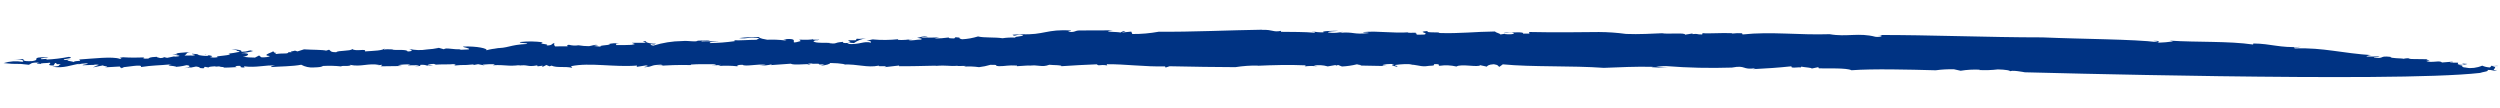 <svg width="231" height="10" viewBox="0 0 231 5" fill="none" xmlns="http://www.w3.org/2000/svg">
<path opacity="1" d="M116.64 0.245C113.733 0.285 109.969 0.464 107.084 0.429C106.272 0.575 105.449 0.653 104.626 0.642L104.529 0.421L103.766 0.494C103.456 0.426 104.353 0.452 103.801 0.372L103.516 0.509C103.456 0.432 101.548 0.46 102.831 0.303L99.858 0.314C99.197 0.306 99.478 0.497 98.75 0.447C98.603 0.382 99.014 0.405 98.948 0.321C96.759 0.165 96.426 0.759 94.392 0.66L94.567 0.63C94.223 0.691 93.562 0.69 93.555 0.718C93.821 0.942 93.921 0.596 94.539 0.725C94.489 0.915 93.762 0.831 93.807 0.976C93.416 0.954 93.025 0.973 92.633 1.033C91.927 0.922 90.907 1.009 90.37 0.868C89.889 1.014 89.396 1.106 88.89 1.129C88.353 0.988 89.013 0.989 88.286 0.939L88.169 1.052C87.57 1.039 87.665 1.007 87.686 0.96C87.246 1.026 86.801 1.057 86.356 1.047L86.803 0.941C86.209 0.99 85.966 0.971 85.144 0.967C85.158 0.905 85.488 0.906 85.738 0.925C85.288 0.765 84.975 0.997 84.732 0.985C84.799 1.034 85.372 1.047 85.094 1.157C84.683 1.141 84.222 1.309 83.933 1.187L84.38 1.08C83.907 1.179 83.427 1.217 82.949 1.186C83.003 1.18 82.977 1.152 82.997 1.125C82.221 1.204 81.432 1.215 80.651 1.143L80.826 1.113C80.455 1.152 80.258 1.251 80.056 1.246C80.581 1.306 80.439 1.337 80.484 1.44C79.793 1.261 79.436 1.657 78.305 1.557C78.319 1.496 78.59 1.42 78.906 1.481C79.233 1.242 79.62 1.093 80.019 1.047C79.593 1.093 79.087 1.123 79.196 1.043L79.065 1.218C78.809 1.226 78.6 1.215 78.404 1.218C78.295 1.325 78.928 1.393 78.333 1.469C77.658 1.529 77.972 1.297 77.87 1.37C76.938 1.446 77.489 1.56 76.593 1.506C76.701 1.482 76.816 1.47 76.931 1.48C76.284 1.418 75.353 1.521 75.16 1.318C75.262 1.239 75.391 1.2 75.519 1.224L75.485 1.23C76.189 1.074 74.898 1.272 75.116 1.085C75.169 1.196 74.266 1.176 73.854 1.167L73.987 1.293C72.64 1.688 74.059 1.042 72.716 1.108C71.865 1.206 73.039 1.143 72.519 1.234C71.98 1.168 71.434 1.149 70.888 1.171C70.653 1.125 70.175 1.06 70.13 0.923C69.516 0.909 68.902 0.944 68.288 1.02C69.163 1.127 69.153 0.861 70.175 1.033L69.89 1.177C69.182 1.176 68.277 1.259 67.793 1.214C67.893 1.237 67.933 1.279 67.872 1.305C67.122 1.411 66.359 1.47 65.597 1.481C65.465 1.355 66.037 1.367 66.456 1.356C65.91 1.31 65.364 1.298 64.818 1.327C64.765 1.217 65.478 1.328 65.588 1.214L64.502 1.259C64.509 1.252 64.502 1.245 64.502 1.239C64.351 1.427 63.673 1.234 63.011 1.295C62.128 1.304 61.222 1.448 60.362 1.717C60.127 1.67 60.06 1.621 60.155 1.575C60.545 1.652 60.472 1.589 60.608 1.537C60.075 1.56 59.444 1.369 59.742 1.293C58.898 1.357 60.05 1.389 59.53 1.453L58.377 1.455C58.517 1.547 58.922 1.562 58.327 1.645C57.821 1.675 57.578 1.663 56.924 1.663C57.02 1.617 56.711 1.522 57.21 1.519C56.873 1.47 56.529 1.497 56.204 1.579C56.925 1.656 55.023 1.676 55.567 1.818L54.833 1.748C54.995 1.744 55.016 1.683 55.259 1.695C55.052 1.554 54.671 1.744 54.422 1.766C54.098 1.766 53.775 1.738 53.452 1.684C53.155 1.732 52.852 1.712 52.563 1.637C52.225 1.671 52.534 1.732 52.439 1.778L51.286 1.787C51.22 1.711 51.122 1.49 51.298 1.459C50.865 1.539 51.146 1.695 50.492 1.702C50.865 1.539 49.617 1.601 50.159 1.407C49.48 1.318 48.792 1.303 48.11 1.377C47.744 1.506 48.757 1.439 48.714 1.561C47.048 1.634 46.948 1.981 45.728 1.941L46.045 1.968C45.667 1.987 45.295 2.047 44.93 2.149C45.134 1.989 44.053 1.747 42.804 1.802C42.702 1.882 43.51 1.941 43.306 2.066L42.483 2.103C42.422 2.095 42.511 2.063 42.619 2.044C41.876 2.11 41.226 1.864 41.014 2.051L40.249 1.836L40.551 1.925C40.186 1.999 39.814 2.052 39.443 2.071C38.902 2.162 38.343 2.143 37.805 2.022C37.953 2.087 38.328 2.225 37.66 2.259C37.664 2.006 36.252 2.187 36.267 2.064C35.998 2.072 35.513 2.007 35.485 2.116L35.527 1.96C35.47 2.177 34.479 2.197 33.723 2.249C33.889 1.945 32.893 2.292 32.546 2.032C32.408 2.241 31.203 2.146 31.079 2.321C30.492 2.343 30.549 2.16 30.401 2.095L30.131 2.178C29.835 2.09 28.743 2.107 28.09 2.059L27.486 2.251L27.258 2.178C27.163 2.223 26.664 2.267 26.973 2.322L26.649 2.322C26.626 2.519 26.19 2.387 25.535 2.489C25.38 2.458 25.421 2.411 25.563 2.387C25.239 2.394 25.376 2.287 25.195 2.229C25.43 2.275 24.029 2.607 24.911 2.674C24.978 2.75 24.464 2.821 24.141 2.794L23.941 2.625L23.561 2.822C23.183 2.821 22.806 2.799 22.436 2.743C22.854 2.725 23.352 2.38 22.279 2.412C22.657 2.379 23.036 2.312 23.408 2.224C23.186 2.226 23.071 2.21 23.416 2.129C22.579 2.206 23.138 2.246 22.308 2.289C22.351 2.133 22.116 2.087 21.388 2.051L21.933 2.151C21.899 2.171 21.865 2.191 21.831 2.197C22.04 2.208 22.1 2.23 22.146 2.293C21.984 2.296 21.186 2.511 21.045 2.419C21.891 2.643 19.592 2.648 20.13 2.775C19.886 2.839 19.637 2.833 19.395 2.773C20.085 2.638 18.865 2.611 18.974 2.498C18.717 2.547 19.526 2.598 19.174 2.666C18.85 2.673 18.534 2.632 18.218 2.556L18.387 2.519L17.748 2.464C17.645 2.544 18.373 2.573 17.786 2.636C17.631 2.605 17.037 2.668 17.058 2.607C17.336 2.49 17.129 2.355 17.629 2.311C17.21 2.337 15.888 2.397 16.425 2.525L15.926 2.534C16.242 2.589 17.117 2.676 16.119 2.737L16.126 2.703L15.443 2.845L15.141 2.777C15.153 2.818 15.045 2.857 14.789 2.865C14.722 2.823 14.473 2.811 14.494 2.749C13.745 2.781 13.811 2.858 13.716 2.91C13.298 2.936 13.143 2.912 13.333 2.806C12.679 2.833 12.025 2.833 11.372 2.791C10.608 2.884 11.533 2.815 11.086 2.942C10.416 2.689 8.551 2.922 7.31 2.998C7.657 3.224 6.972 3.038 6.746 3.259C7.011 3.162 5.548 3.103 6.642 2.997L5.974 3.044C5.517 2.932 7.075 2.911 6.376 2.752C5.68 2.887 4.977 2.975 4.269 3.007C4.555 2.829 3.594 3.088 3.805 2.895C4.029 2.845 4.252 2.815 4.481 2.814L4.32 2.783C2.681 2.788 3.858 2.998 3.006 3.144C2.007 3.198 2.212 3.038 2.146 2.961C1.843 2.948 1.532 2.969 1.228 3.03C1.837 2.907 2.36 3.096 2.081 3.213C1.496 3.118 0.902 3.153 0.333 3.332C1.767 3.486 1.325 3.313 2.671 3.485C2.854 3.421 2.816 3.249 3.617 3.287C3.117 3.392 3.656 3.384 3.798 3.407C3.644 3.315 4.358 3.344 4.602 3.295C4.83 3.368 4.133 3.544 4.948 3.555L5.093 3.319C5.403 3.339 4.956 3.494 5.631 3.412C5.272 3.548 5.75 3.6 4.839 3.669C5.942 3.829 6.513 3.507 7.364 3.388C7.277 3.407 7.269 3.434 7.181 3.453C7.432 3.397 7.689 3.361 7.945 3.353C8.511 3.386 7.505 3.473 7.652 3.531L8.563 3.496C8.583 3.504 8.583 3.51 8.583 3.51C8.759 3.459 8.955 3.45 9.136 3.495C8.872 3.578 8.763 3.658 8.586 3.729L9.533 3.538C9.431 3.618 10.327 3.644 9.652 3.725L11.062 3.646L11.188 3.799C11.525 3.758 11.533 3.731 11.128 3.722C11.613 3.74 13.257 3.372 13.016 3.695C14.125 3.527 14.522 3.563 15.865 3.442C14.838 3.625 17.057 3.584 15.963 3.69C16.394 3.686 16.82 3.627 17.24 3.52C17.718 3.571 17.513 3.73 16.999 3.808L17.601 3.719L17.593 3.753L18.114 3.648C18.673 3.721 18.233 3.801 18.806 3.813L18.923 3.672L19.313 3.742C19.165 3.684 19.503 3.644 19.915 3.625L19.907 3.659L20.413 3.622C19.913 3.721 20.878 3.639 20.648 3.75C21.079 3.746 21.086 3.746 21.869 3.701L21.728 3.61C22.741 3.502 21.773 3.747 22.596 3.738L22.544 3.627C23.735 3.783 24.555 3.472 25.43 3.566C24.931 3.604 25.057 3.729 25.071 3.695C25.827 3.637 27.054 3.636 27.832 3.482C28.186 3.674 28.596 3.765 28.994 3.732C29.581 3.711 29.663 3.692 29.853 3.594C30.406 3.565 30.959 3.576 31.511 3.636C31.64 3.543 32.023 3.64 32.328 3.558L32.394 3.601L32.342 3.49C33.35 3.71 34.03 3.308 35.046 3.501L34.87 3.538L35.295 3.486C35.362 3.535 35.193 3.565 35.172 3.626L37.148 3.601L36.758 3.524C37.143 3.457 37.534 3.438 37.932 3.454C37.147 3.635 38.586 3.447 38.719 3.573L38.293 3.625C38.873 3.604 38.873 3.604 38.821 3.493C39.57 3.441 39.344 3.696 40.034 3.56L39.541 3.564C39.394 3.499 39.746 3.404 40.077 3.404C40.157 3.42 40.392 3.466 40.136 3.481C40.73 3.425 41.62 3.472 41.876 3.423C42.2 3.45 42.097 3.53 41.922 3.56C43.184 3.444 42.494 3.573 43.764 3.45L43.743 3.511L44.175 3.431L44.8 3.554L44.579 3.474C44.964 3.435 45.355 3.422 45.739 3.431L45.542 3.529C46.717 3.459 46.902 3.661 48.017 3.514C48.091 3.529 47.922 3.56 47.834 3.579C48.868 3.416 48.62 3.732 49.655 3.536C49.594 3.569 49.708 3.605 49.667 3.632L50.14 3.567L50.104 3.696L50.485 3.506L50.779 3.628L50.962 3.564C51.471 3.794 52.182 3.604 52.881 3.769L52.762 3.617C54.5 3.251 56.758 3.73 58.864 3.557L58.829 3.679L59.701 3.541C60.171 3.633 59.422 3.651 59.57 3.716C60.502 3.633 59.957 3.526 61.036 3.474C61.595 3.554 60.846 3.572 60.583 3.615C61.656 3.521 62.735 3.483 63.814 3.513C63.827 3.5 63.875 3.474 63.835 3.466C64.51 3.405 65.406 3.445 66.148 3.434C66.126 3.495 65.944 3.505 65.762 3.514C66.052 3.541 66.342 3.534 66.625 3.492L66.347 3.602C66.948 3.554 67.555 3.56 68.154 3.628C68.087 3.578 68.109 3.483 68.608 3.487C68.881 3.677 69.951 3.393 70.745 3.485C70.65 3.531 70.07 3.546 70.231 3.549C70.602 3.571 70.973 3.531 71.332 3.436L71.23 3.516L73.079 3.385C73.359 3.576 74.819 3.334 74.696 3.475C75.356 3.475 74.144 3.395 74.974 3.365C75.195 3.445 75.73 3.32 75.694 3.449L75.606 3.46L76.186 3.446L75.82 3.568C76.32 3.537 76.692 3.415 76.714 3.32C77.172 3.323 77.63 3.361 78.088 3.432L77.912 3.462C79.248 3.402 80.132 3.784 81.18 3.567C81.261 3.582 81.247 3.616 81.085 3.613L81.914 3.617L81.718 3.708L83.082 3.553L83.067 3.615C83.97 3.634 85.38 3.589 86.54 3.567L86.364 3.597C87.633 3.494 87.591 3.651 88.516 3.575C88.488 3.588 88.454 3.601 88.421 3.6L89.257 3.591L89.074 3.655C89.54 3.624 89.998 3.641 90.462 3.706C90.82 3.666 91.172 3.591 91.517 3.489C92.427 3.475 91.738 3.569 92.304 3.616C92.965 3.616 93.074 3.509 93.97 3.556L93.956 3.617C94.374 3.606 94.631 3.557 95.211 3.549L95.035 3.579C95.981 3.442 96.219 3.762 96.958 3.484C97.355 3.533 98.111 3.495 98.075 3.617C99.256 3.534 100.174 3.492 101.348 3.442C101.54 3.644 101.597 3.427 102.31 3.545L102.258 3.434C103.917 3.415 105.821 3.682 107.648 3.633L107.701 3.743L108.067 3.621C110.035 3.67 112.583 3.698 114.153 3.705C114.85 3.597 115.558 3.544 116.266 3.559L116.178 3.578C117.602 3.513 119.099 3.47 120.649 3.537C120.553 3.583 120.708 3.614 120.532 3.644C120.945 3.578 121.363 3.58 121.773 3.644L121.383 3.56C121.816 3.487 122.26 3.511 122.683 3.636L123.379 3.514C123.426 3.522 123.494 3.544 123.507 3.558L123.629 3.499L123.998 3.644C124.463 3.62 124.929 3.555 125.383 3.441C125.45 3.491 126.103 3.525 125.597 3.555L128.145 3.603L127.748 3.554C127.695 3.443 128.465 3.378 128.855 3.427C128.335 3.519 128.812 3.584 129.034 3.664C129.378 3.603 128.732 3.568 128.915 3.504C129.442 3.426 129.975 3.404 130.5 3.442L130.243 3.485C130.837 3.443 131.111 3.64 131.691 3.625C132.211 3.534 132.601 3.625 132.489 3.431C133.245 3.392 132.784 3.56 133.026 3.579C133.54 3.501 134.065 3.526 134.576 3.647C134.991 3.369 136.61 3.752 136.769 3.523L137.387 3.659C137.408 3.598 137.532 3.458 138.031 3.434C138.502 3.506 138.392 3.613 138.54 3.678L138.86 3.445C141.593 3.709 145.196 3.555 148.193 3.77C149.529 3.723 151.216 3.63 152.772 3.677L152.596 3.708L154.146 3.782L153.022 3.669C153.359 3.642 153.623 3.6 153.953 3.607C155.973 3.767 158.002 3.811 160.026 3.745C161.385 3.487 160.925 3.99 162.229 3.799C162.121 3.824 162.073 3.864 161.979 3.89C163.382 3.811 164.138 3.772 165.542 3.625C165.383 3.888 166.453 3.624 166.329 3.765L166.445 3.658C166.754 3.726 167.489 3.756 167.387 3.835L168.009 3.705L168.061 3.816C168.883 3.834 170.644 3.762 171.072 3.99C173.104 3.843 176.312 3.926 178.859 3.994C179.42 3.918 179.98 3.889 180.546 3.901L181.164 4.037C181.752 3.941 182.339 3.912 182.932 3.939C182.932 3.952 182.905 3.965 182.864 3.971C183.444 3.998 184.024 3.983 184.598 3.913C185.258 3.927 185.897 4.01 185.693 4.128C185.757 3.911 187.088 4.179 187.088 4.179C187.088 4.179 195.539 4.409 205.023 4.539C214.507 4.668 225.024 4.704 229.151 4.239C229.388 4.142 230.07 4.095 229.829 3.96C230.025 3.951 230.227 3.969 230.415 4.021C230.469 4.035 230.522 4.043 230.576 4.051C230.596 4.052 230.617 4.052 230.637 4.046C230.644 4.046 230.657 4.039 230.664 4.04L230.678 4.033L230.685 4.026C230.756 3.789 230.82 3.551 230.891 3.306C230.827 3.524 230.763 3.748 230.706 3.965C230.684 4.047 230.691 4.013 230.691 4.02L230.678 4.019L230.664 4.019L230.637 4.018L230.584 4.01C230.557 4.003 230.53 4.002 230.503 3.988C230.463 3.974 230.443 3.96 230.43 3.946C230.41 3.911 230.451 3.878 230.485 3.844C230.56 3.771 230.649 3.691 230.286 3.615L230.772 3.604C230.888 3.532 230.097 3.665 230.247 3.538L230.075 3.733C229.826 3.721 229.584 3.668 229.357 3.567C228.868 3.775 228.334 3.839 227.81 3.759L228.066 3.751C227.318 3.742 227.61 3.611 227.455 3.574L227.624 3.578L226.998 3.462C227.476 3.54 228.267 3.4 227.856 3.398C226.967 3.317 228.084 3.451 227.416 3.464C226.998 3.462 227.121 3.362 227.136 3.294L226.388 3.284C226.416 3.189 226.88 3.302 226.578 3.2L225.633 3.275C225.461 3.032 224.607 3.362 224.185 3.127C224.86 3.087 224.126 3.044 224.235 2.971L222.577 2.949C222.422 2.912 223.016 2.883 222.76 2.892C222.531 2.866 222.301 2.882 222.078 2.932C221.938 2.867 220.845 2.912 220.887 2.755C219.763 2.629 220.413 2.943 219.363 2.832C219.229 2.733 220.192 2.822 219.728 2.717L218.643 2.728C218.827 2.615 219.05 2.572 219.265 2.604C216.328 2.418 214.752 1.892 212.061 1.97C211.685 1.853 212.331 1.901 212.602 1.832C210.652 1.947 209.869 1.533 208.211 1.518L208.183 1.613C205.875 1.283 203.095 1.421 200.489 1.256L200.798 1.324C200.345 1.389 199.886 1.434 199.427 1.445C199.361 1.395 199.74 1.246 198.985 1.278C199.139 1.316 199.462 1.357 199.367 1.396C197.127 1.115 192.394 1.115 188.715 0.954C183.733 0.956 178.329 0.723 173.434 0.733C174.182 0.736 173.862 0.961 173.297 0.901C171.759 0.492 170.633 0.939 169.06 0.659C166.206 0.755 163.663 0.399 161.016 0.684L160.964 0.573C160.654 0.553 160.35 0.56 160.046 0.601L160.054 0.567C159.07 0.519 157.882 0.623 157.316 0.563L157.281 0.685C156.694 0.693 156.979 0.59 156.378 0.652L156.392 0.591L155.696 0.706C155.767 0.489 154.052 0.677 153.581 0.571C152.826 0.603 151.395 0.688 150.25 0.636C149.415 0.522 148.58 0.463 147.738 0.459C145.991 0.483 143.503 0.504 141.286 0.456L141.324 0.601L140.744 0.609C140.751 0.575 140.677 0.559 140.758 0.547C140.309 0.387 139.423 0.594 138.952 0.488C139.247 0.617 139.357 0.51 139.687 0.517C140.164 0.589 139.711 0.723 139.065 0.647L139.078 0.614L138.639 0.686C138.594 0.576 138.19 0.519 138.144 0.409C136.236 0.429 134.939 0.613 132.971 0.55C133.175 0.425 131.555 0.574 131.949 0.364C130.768 0.441 132.142 0.539 131.607 0.692C131.277 0.684 130.932 0.745 130.873 0.669C131.028 0.618 130.605 0.54 130.875 0.519L130.086 0.536C130.012 0.52 130.188 0.49 130.269 0.478C128.662 0.601 127.412 0.334 125.974 0.461C125.865 0.54 126.547 0.487 126.445 0.56C124.993 0.713 125.159 0.422 123.809 0.53L124.087 0.427C123.647 0.54 123.188 0.571 122.737 0.507C122.611 0.381 123.346 0.404 123.691 0.343C123.198 0.339 121.944 0.367 122.327 0.484C121.949 0.504 121.572 0.468 121.195 0.378C121.188 0.412 121.747 0.465 121.402 0.519C120.594 0.447 119.354 0.448 118.37 0.44C118.377 0.406 118.31 0.363 118.398 0.345C117.607 0.512 117.692 0.227 116.599 0.258" fill="#003383"/>
</svg>
